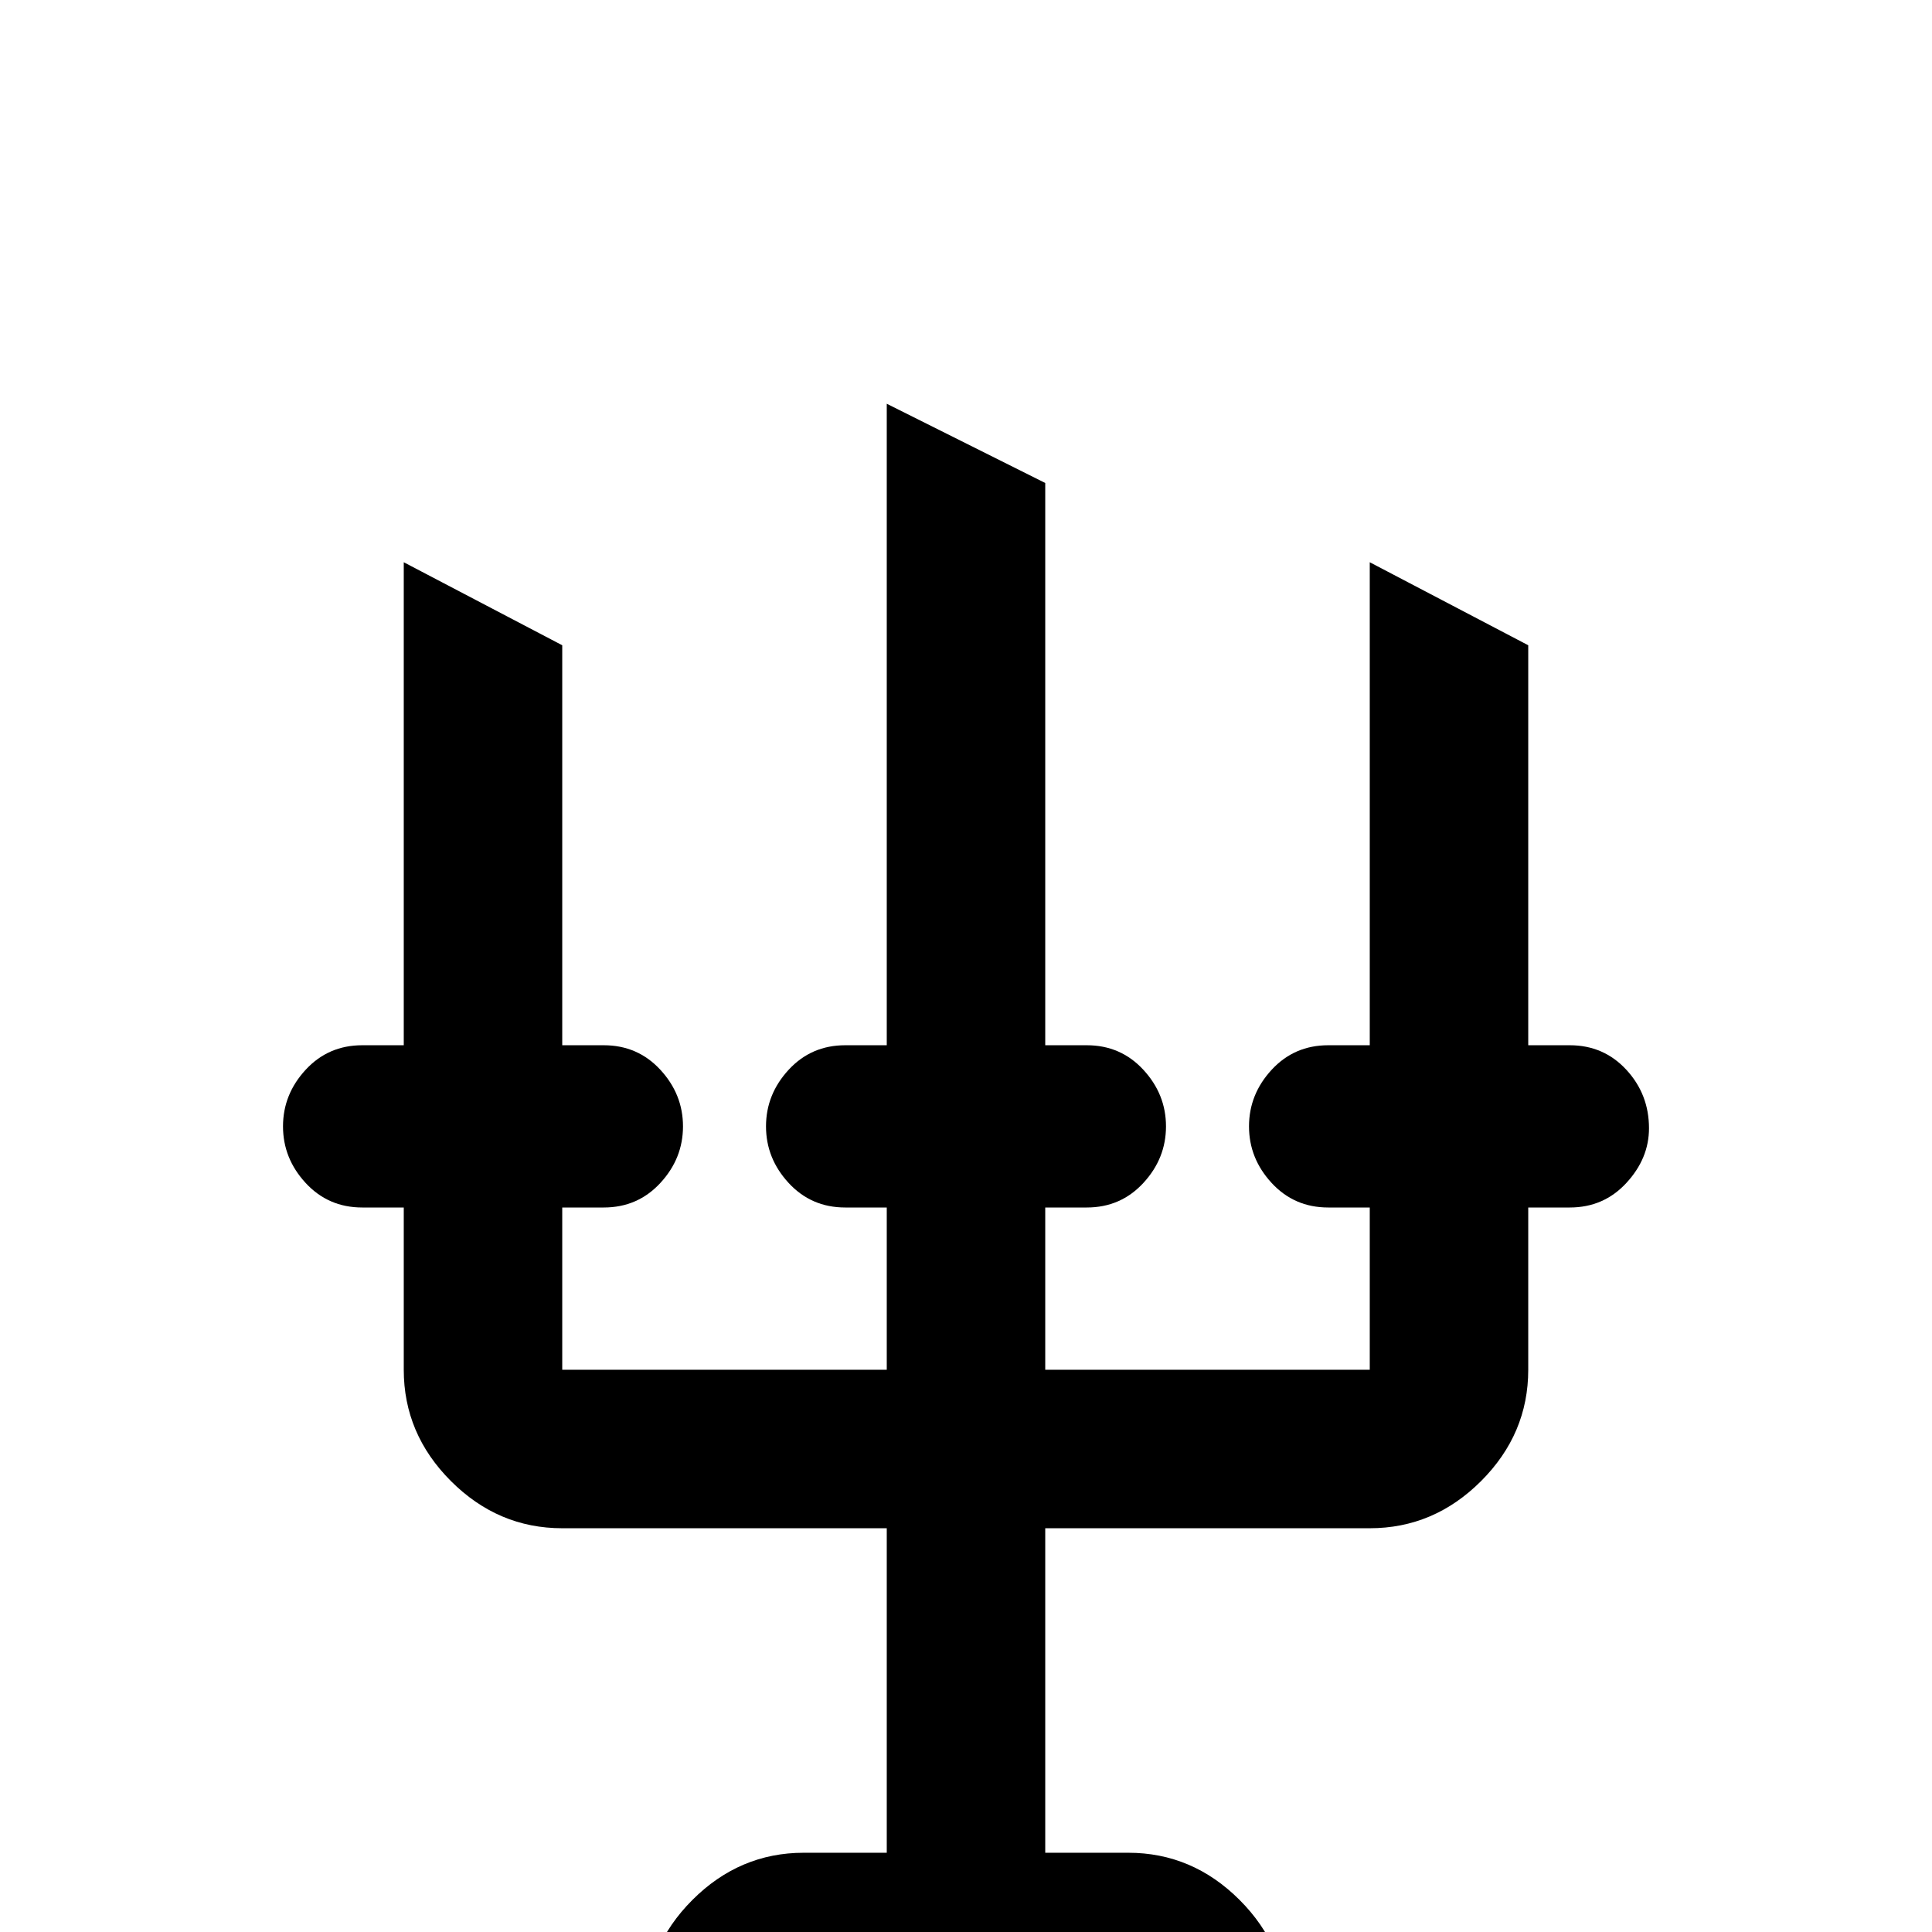 <svg xmlns="http://www.w3.org/2000/svg" viewBox="0 -512 512 512">
	<path fill="#000000" d="M437 -213Q437 -205 431 -198.5Q425 -192 416 -192H405V-149Q405 -132 392.5 -119.5Q380 -107 363 -107H277V-21H299Q316 -21 328.5 -8.5Q341 4 341 21H171Q171 4 183.5 -8.5Q196 -21 213 -21H235V-107H149Q132 -107 119.5 -119.5Q107 -132 107 -149V-192H96Q87 -192 81 -198.5Q75 -205 75 -213.5Q75 -222 81 -228.5Q87 -235 96 -235H107V-363L149 -341V-235H160Q169 -235 175 -228.5Q181 -222 181 -213.5Q181 -205 175 -198.5Q169 -192 160 -192H149V-149H235V-192H224Q215 -192 209 -198.5Q203 -205 203 -213.5Q203 -222 209 -228.5Q215 -235 224 -235H235V-405L277 -384V-235H288Q297 -235 303 -228.5Q309 -222 309 -213.5Q309 -205 303 -198.5Q297 -192 288 -192H277V-149H363V-192H352Q343 -192 337 -198.5Q331 -205 331 -213.5Q331 -222 337 -228.5Q343 -235 352 -235H363V-363L405 -341V-235H416Q425 -235 431 -228.5Q437 -222 437 -213Z"/>
</svg>